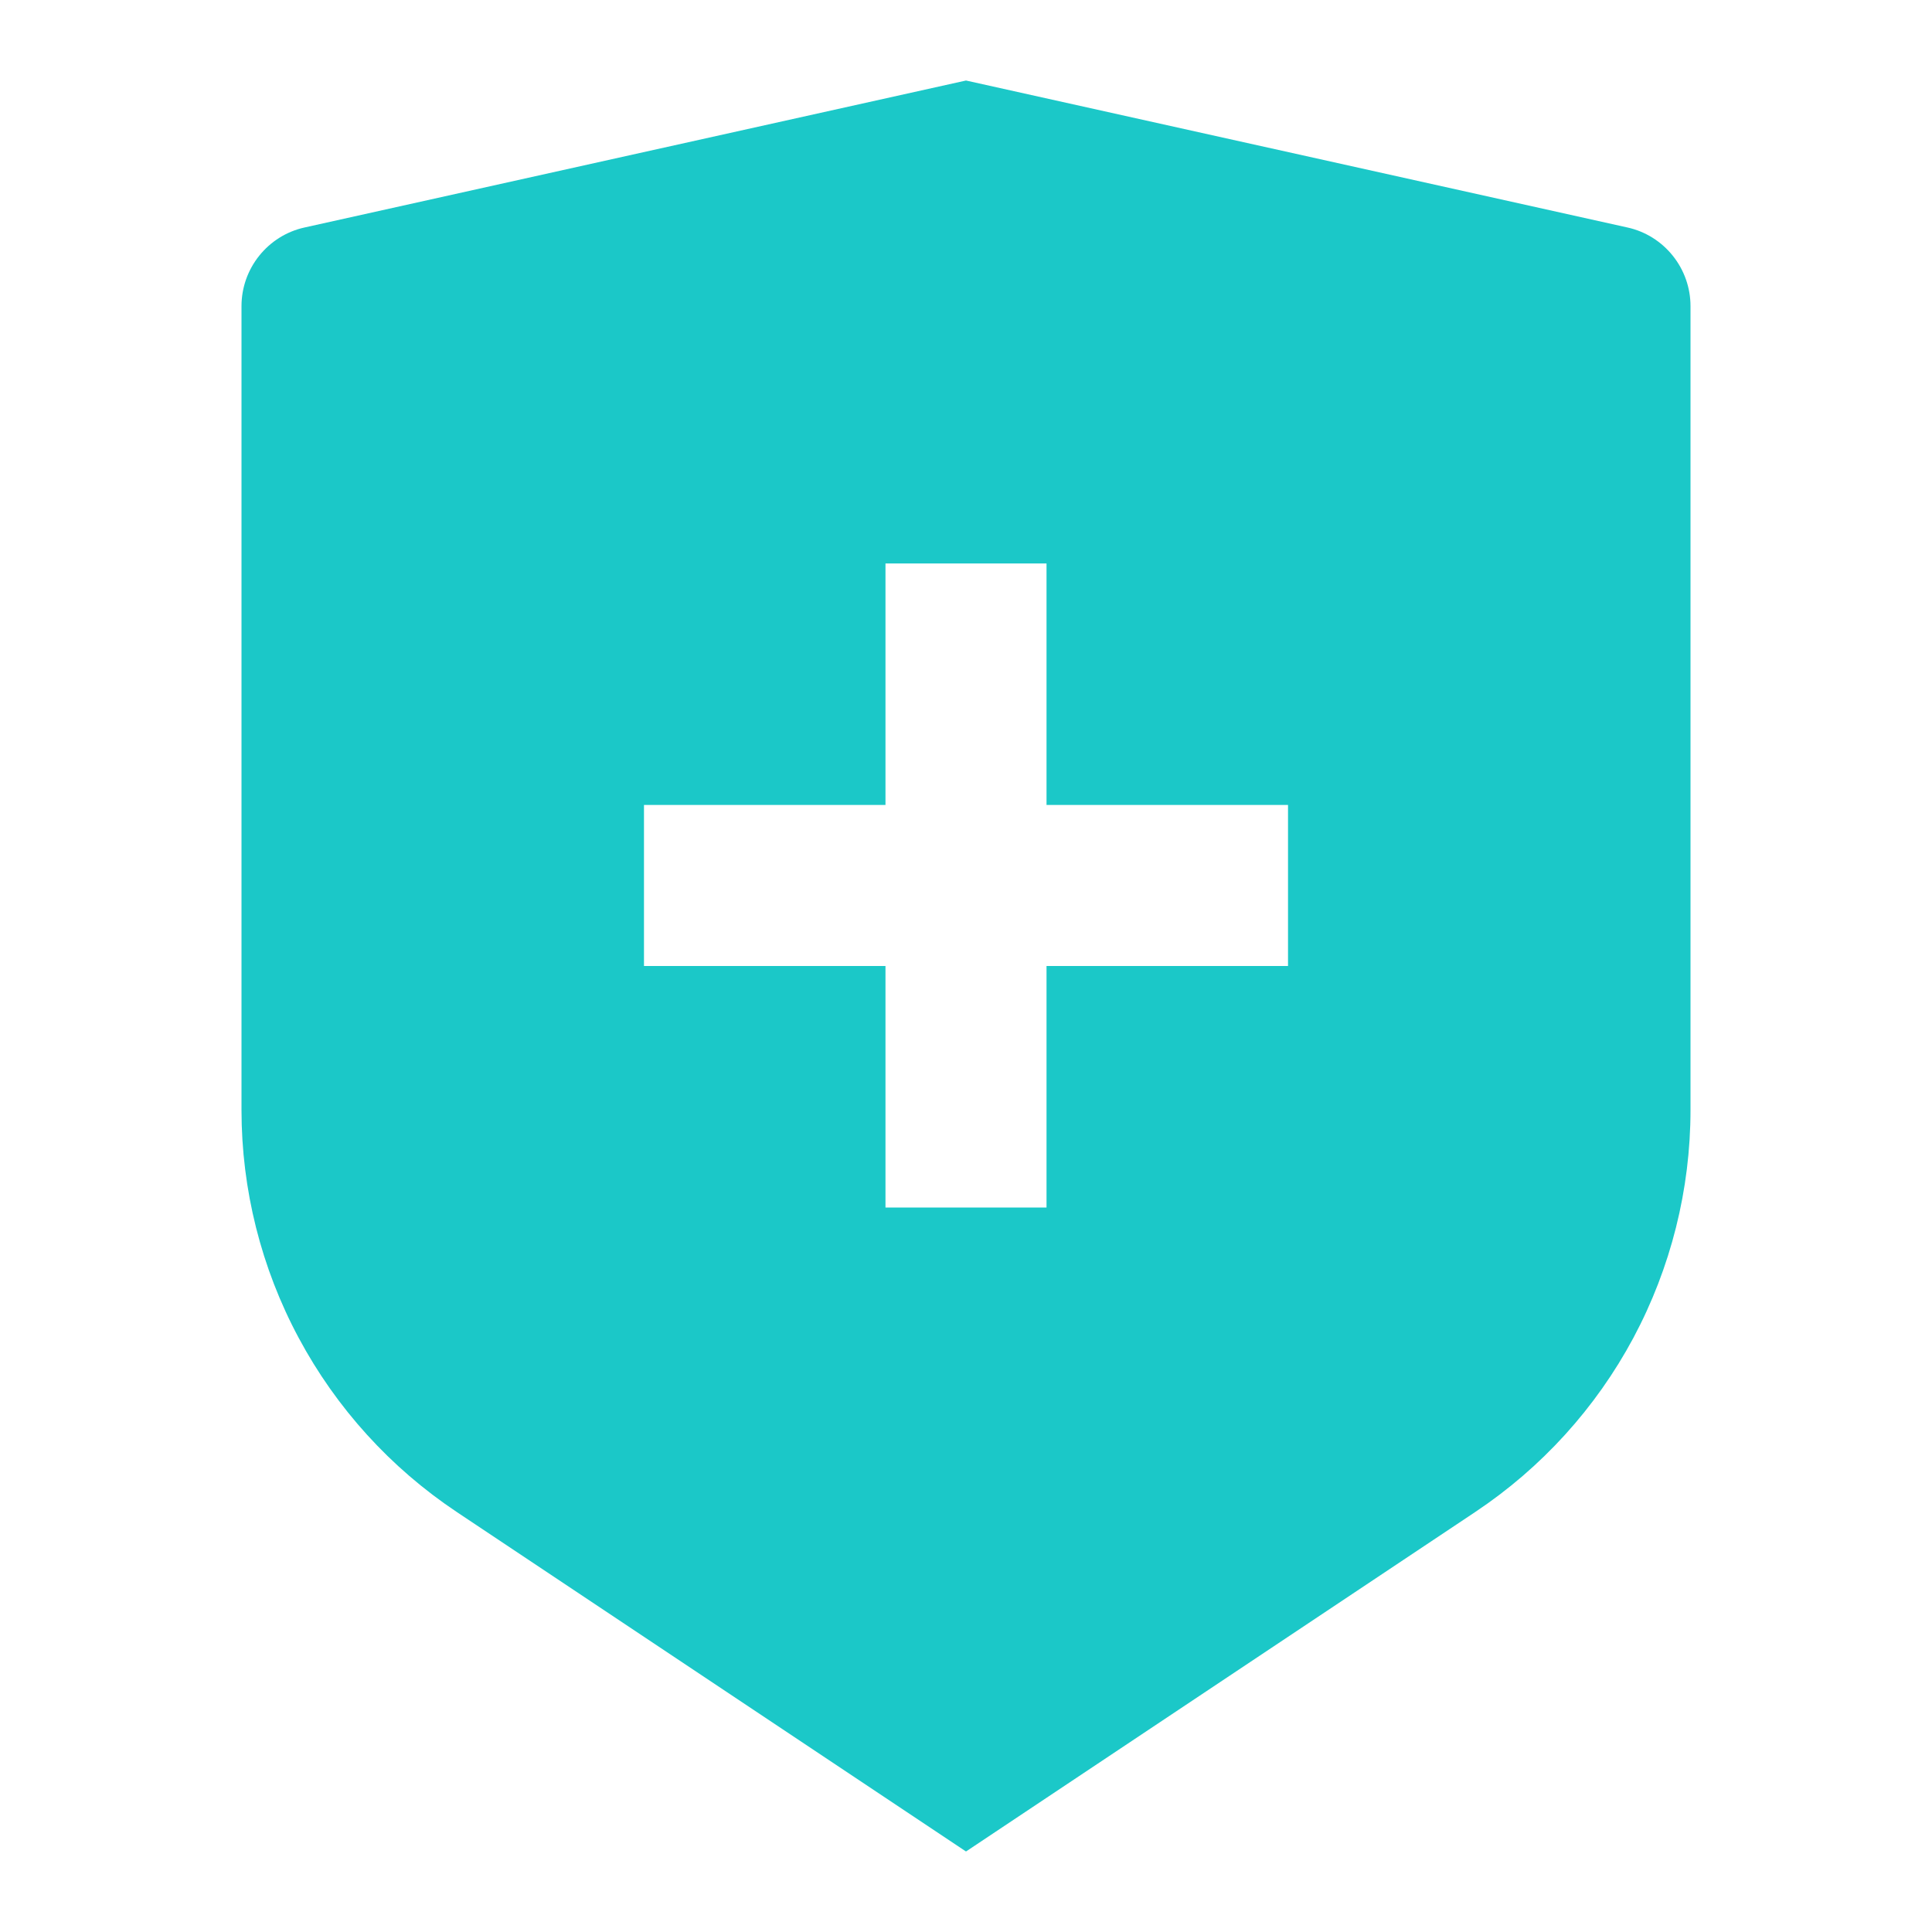 <svg width="28" height="28" viewBox="0 0 28 28" fill="none" xmlns="http://www.w3.org/2000/svg">
<path d="M4.413 3.297L14 1.167L23.587 3.297C23.846 3.354 24.077 3.499 24.243 3.706C24.409 3.913 24.5 4.17 24.5 4.436V16.087C24.5 17.239 24.215 18.374 23.672 19.39C23.128 20.406 22.341 21.272 21.383 21.911L14 26.833L6.617 21.911C5.659 21.272 4.873 20.406 4.329 19.39C3.785 18.375 3.5 17.24 3.5 16.088V4.436C3.5 4.17 3.591 3.913 3.757 3.706C3.923 3.499 4.154 3.354 4.413 3.297V3.297ZM12.833 11.666H9.333V14H12.833V17.5H15.167V14H18.667V11.666H15.167V8.166H12.833V11.666Z" fill="#1BC8C8"/>
</svg>
